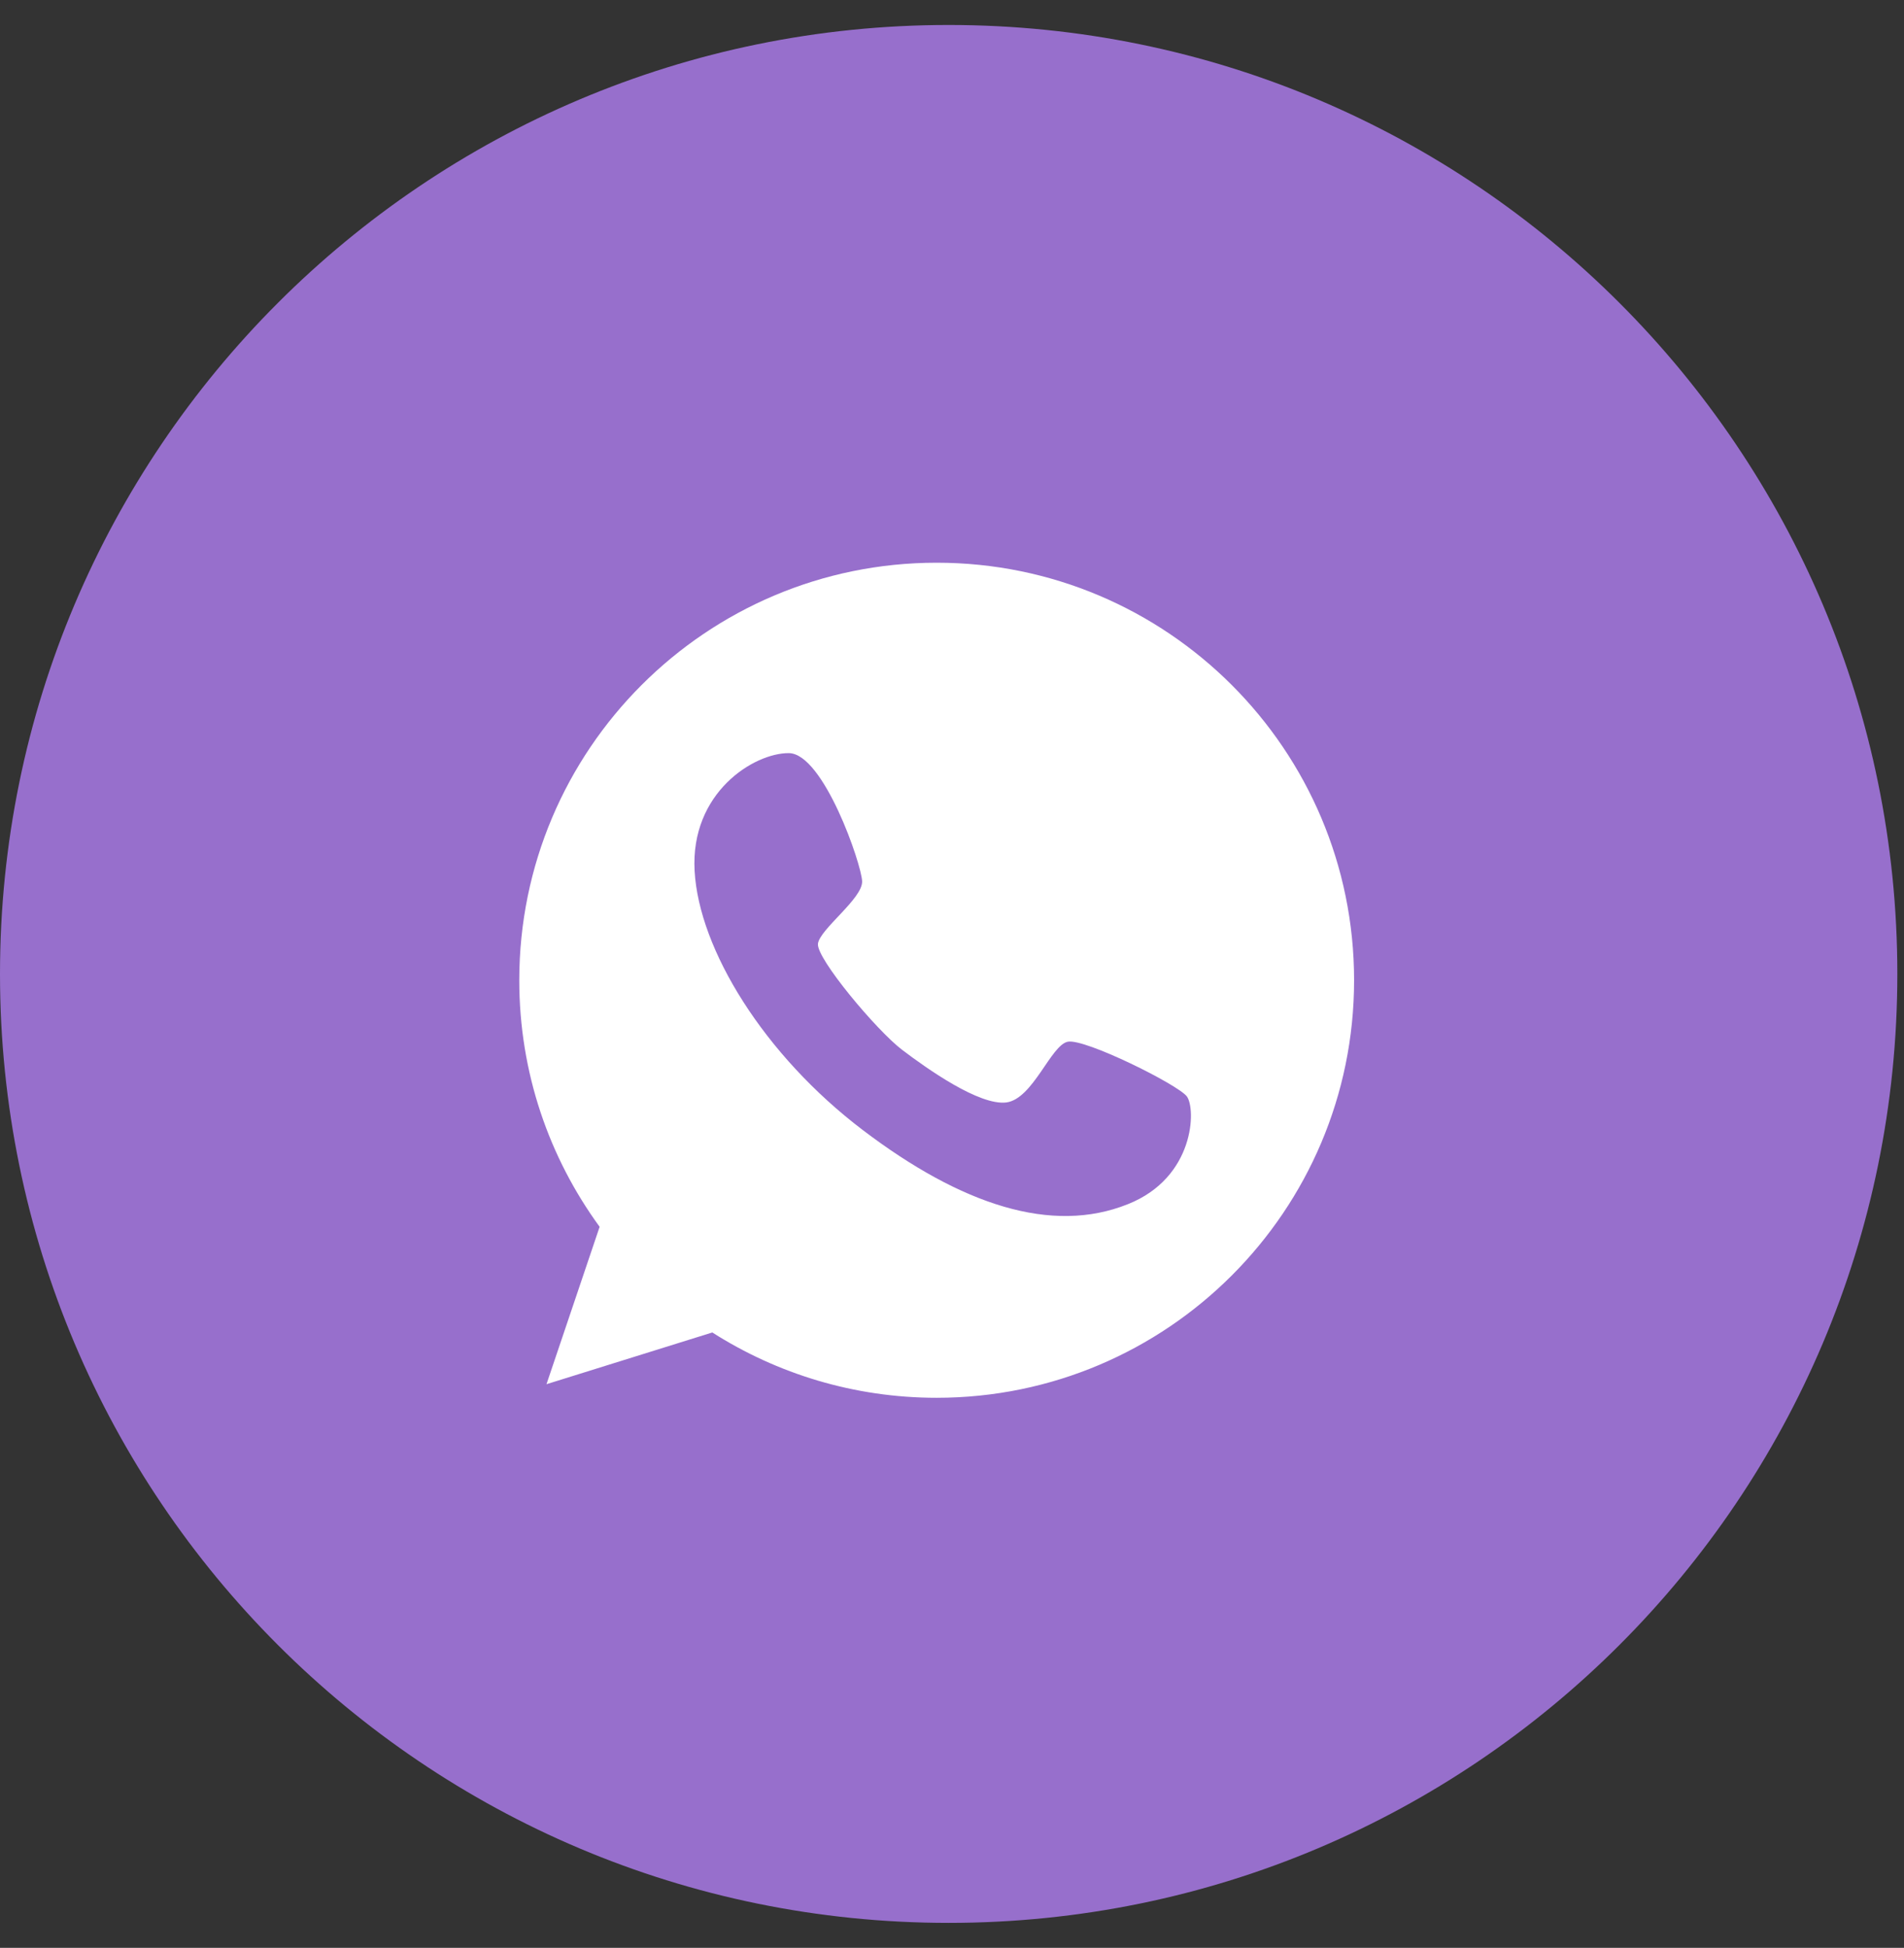 <svg width="44" height="45" viewBox="0 0 44 45" fill="none" xmlns="http://www.w3.org/2000/svg">
<rect x="0" y="0" width="44" height="45" fill="#333333" stroke="none"/>
<path d="M43.846 22.5C43.846 10.393 34.031 0.577 21.923 0.577C9.815 0.577 0 10.393 0 22.5C0 34.608 9.815 44.423 21.923 44.423C34.031 44.423 43.846 34.608 43.846 22.5Z" fill="#976FCC"/>
<path d="M21.646 13C16.321 13 12 17.321 12 22.646C12 24.779 12.69 26.743 13.857 28.342L12.629 31.978L16.461 30.783C17.959 31.737 19.738 32.292 21.646 32.292C26.971 32.292 31.292 27.971 31.292 22.646C31.292 17.321 26.971 13 21.646 13ZM26.062 27.82C24.312 28.521 22.224 27.842 19.94 26.108C17.656 24.375 16.152 21.933 16.052 20.121C15.95 18.308 17.426 17.394 18.229 17.399C19.031 17.405 19.912 19.97 19.923 20.362C19.935 20.761 18.941 21.468 18.902 21.804C18.863 22.141 20.255 23.802 20.844 24.251C21.427 24.694 22.634 25.547 23.257 25.469C23.874 25.385 24.284 24.144 24.676 24.066C25.069 23.987 27.213 25.053 27.426 25.328C27.639 25.609 27.617 27.203 26.062 27.82Z" fill="white"/>
</svg>
